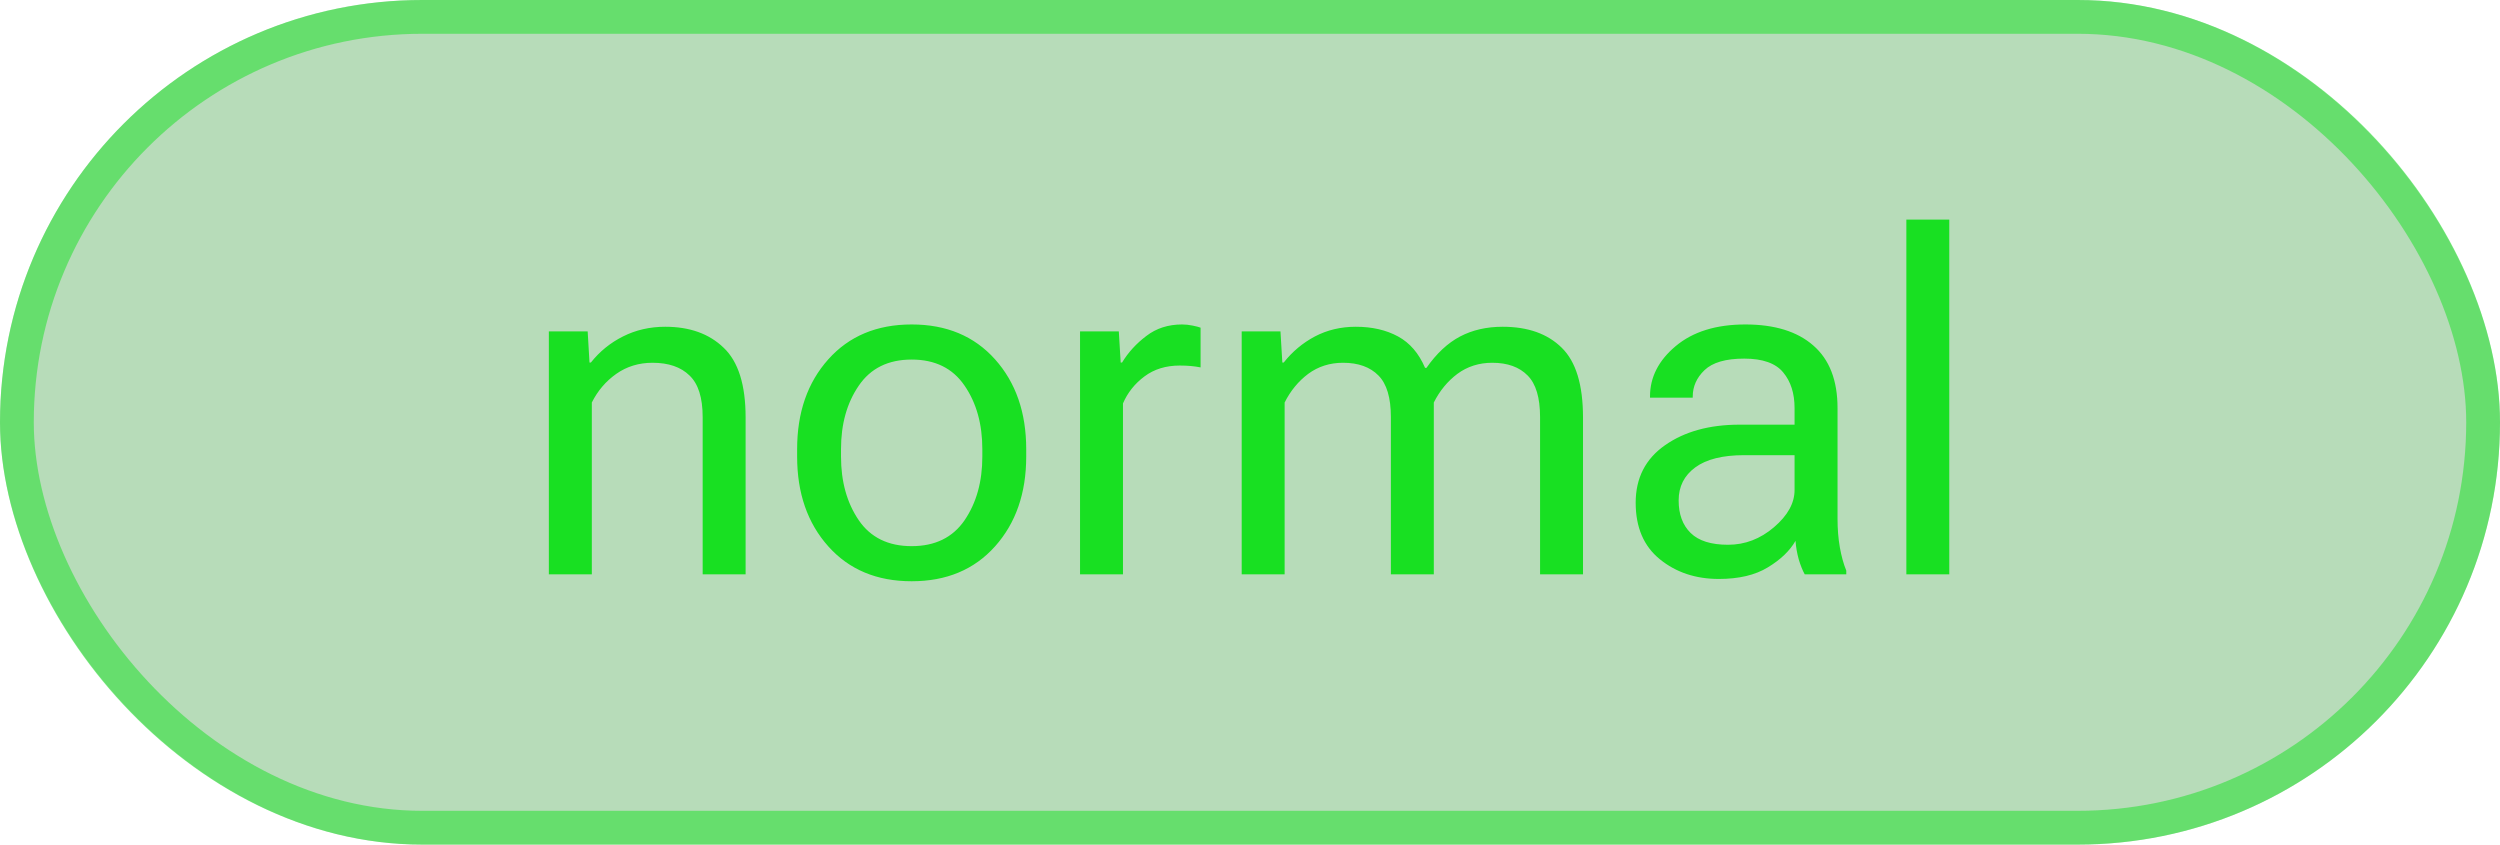 <svg width="74" height="25" viewBox="0 0 74 25" fill="none" xmlns="http://www.w3.org/2000/svg">
<rect width="74" height="25" rx="12.5" fill="#0E8A16" fill-opacity="0.3"/>
<rect x="0.5" y="0.5" width="73" height="24" rx="12" stroke="#16E022" stroke-opacity="0.5"/>
<path d="M16.246 17V9.809H17.395L17.449 10.731H17.49C17.75 10.403 18.067 10.146 18.44 9.959C18.819 9.768 19.236 9.672 19.691 9.672C20.416 9.672 20.992 9.879 21.421 10.294C21.854 10.704 22.07 11.392 22.07 12.358V17H20.799V12.345C20.799 11.771 20.669 11.36 20.409 11.114C20.154 10.864 19.789 10.738 19.315 10.738C18.91 10.738 18.552 10.848 18.242 11.066C17.932 11.285 17.691 11.568 17.518 11.914V17H16.246ZM23.595 13.514V13.295C23.595 12.21 23.902 11.324 24.518 10.636C25.133 9.948 25.955 9.604 26.985 9.604C28.015 9.604 28.838 9.948 29.453 10.636C30.068 11.324 30.376 12.21 30.376 13.295V13.514C30.376 14.598 30.068 15.485 29.453 16.173C28.838 16.861 28.015 17.205 26.985 17.205C25.955 17.205 25.133 16.861 24.518 16.173C23.902 15.485 23.595 14.598 23.595 13.514ZM24.894 13.295V13.514C24.894 14.257 25.069 14.885 25.42 15.4C25.771 15.911 26.293 16.166 26.985 16.166C27.678 16.166 28.2 15.911 28.551 15.4C28.902 14.885 29.077 14.257 29.077 13.514V13.295C29.077 12.552 28.902 11.925 28.551 11.415C28.2 10.9 27.678 10.643 26.985 10.643C26.293 10.643 25.771 10.9 25.42 11.415C25.069 11.925 24.894 12.552 24.894 13.295ZM31.969 17V9.809H33.117L33.172 10.731H33.213C33.395 10.431 33.634 10.169 33.931 9.945C34.227 9.717 34.58 9.604 34.99 9.604C35.09 9.604 35.195 9.615 35.305 9.638C35.414 9.66 35.492 9.681 35.537 9.699V10.875C35.446 10.857 35.35 10.843 35.25 10.834C35.15 10.825 35.04 10.82 34.922 10.82C34.512 10.82 34.163 10.927 33.876 11.142C33.589 11.356 33.377 11.622 33.24 11.941V17H31.969ZM36.754 17V9.809H37.902L37.957 10.731H37.998C38.253 10.408 38.561 10.15 38.921 9.959C39.285 9.768 39.689 9.672 40.131 9.672C40.614 9.672 41.031 9.768 41.382 9.959C41.733 10.15 41.999 10.46 42.182 10.889H42.223C42.523 10.46 42.856 10.15 43.221 9.959C43.585 9.768 44.005 9.672 44.478 9.672C45.226 9.672 45.809 9.879 46.228 10.294C46.648 10.704 46.857 11.392 46.857 12.358V17H45.586V12.345C45.586 11.771 45.463 11.36 45.217 11.114C44.971 10.864 44.622 10.738 44.171 10.738C43.779 10.738 43.435 10.848 43.139 11.066C42.847 11.285 42.615 11.568 42.441 11.914V17H41.17V12.345C41.17 11.771 41.047 11.36 40.801 11.114C40.555 10.864 40.206 10.738 39.755 10.738C39.363 10.738 39.019 10.848 38.723 11.066C38.431 11.285 38.199 11.568 38.025 11.914V17H36.754ZM48.416 14.881C48.416 14.152 48.705 13.584 49.284 13.179C49.863 12.773 50.599 12.57 51.492 12.57H53.119V12.078C53.119 11.645 53.008 11.294 52.784 11.025C52.561 10.752 52.176 10.615 51.629 10.615C51.082 10.615 50.69 10.729 50.453 10.957C50.221 11.18 50.105 11.44 50.105 11.736V11.771H48.84V11.736C48.84 11.167 49.093 10.67 49.599 10.246C50.109 9.818 50.797 9.604 51.663 9.604C52.529 9.604 53.199 9.811 53.673 10.226C54.151 10.64 54.391 11.258 54.391 12.078V15.359C54.391 15.656 54.413 15.936 54.459 16.2C54.505 16.46 54.568 16.69 54.65 16.891V17H53.42C53.356 16.886 53.297 16.738 53.242 16.556C53.192 16.373 53.16 16.191 53.147 16.009C52.978 16.305 52.704 16.567 52.326 16.795C51.953 17.023 51.469 17.137 50.877 17.137C50.193 17.137 49.612 16.943 49.134 16.556C48.655 16.168 48.416 15.61 48.416 14.881ZM49.688 14.812C49.688 15.223 49.806 15.544 50.043 15.776C50.28 16.009 50.649 16.125 51.15 16.125C51.652 16.125 52.105 15.952 52.511 15.605C52.916 15.259 53.119 14.892 53.119 14.505V13.473H51.629C50.991 13.473 50.508 13.593 50.18 13.835C49.852 14.076 49.688 14.402 49.688 14.812ZM56.428 17V6.5H57.699V17H56.428Z" fill="#18E022"/>
</svg>
